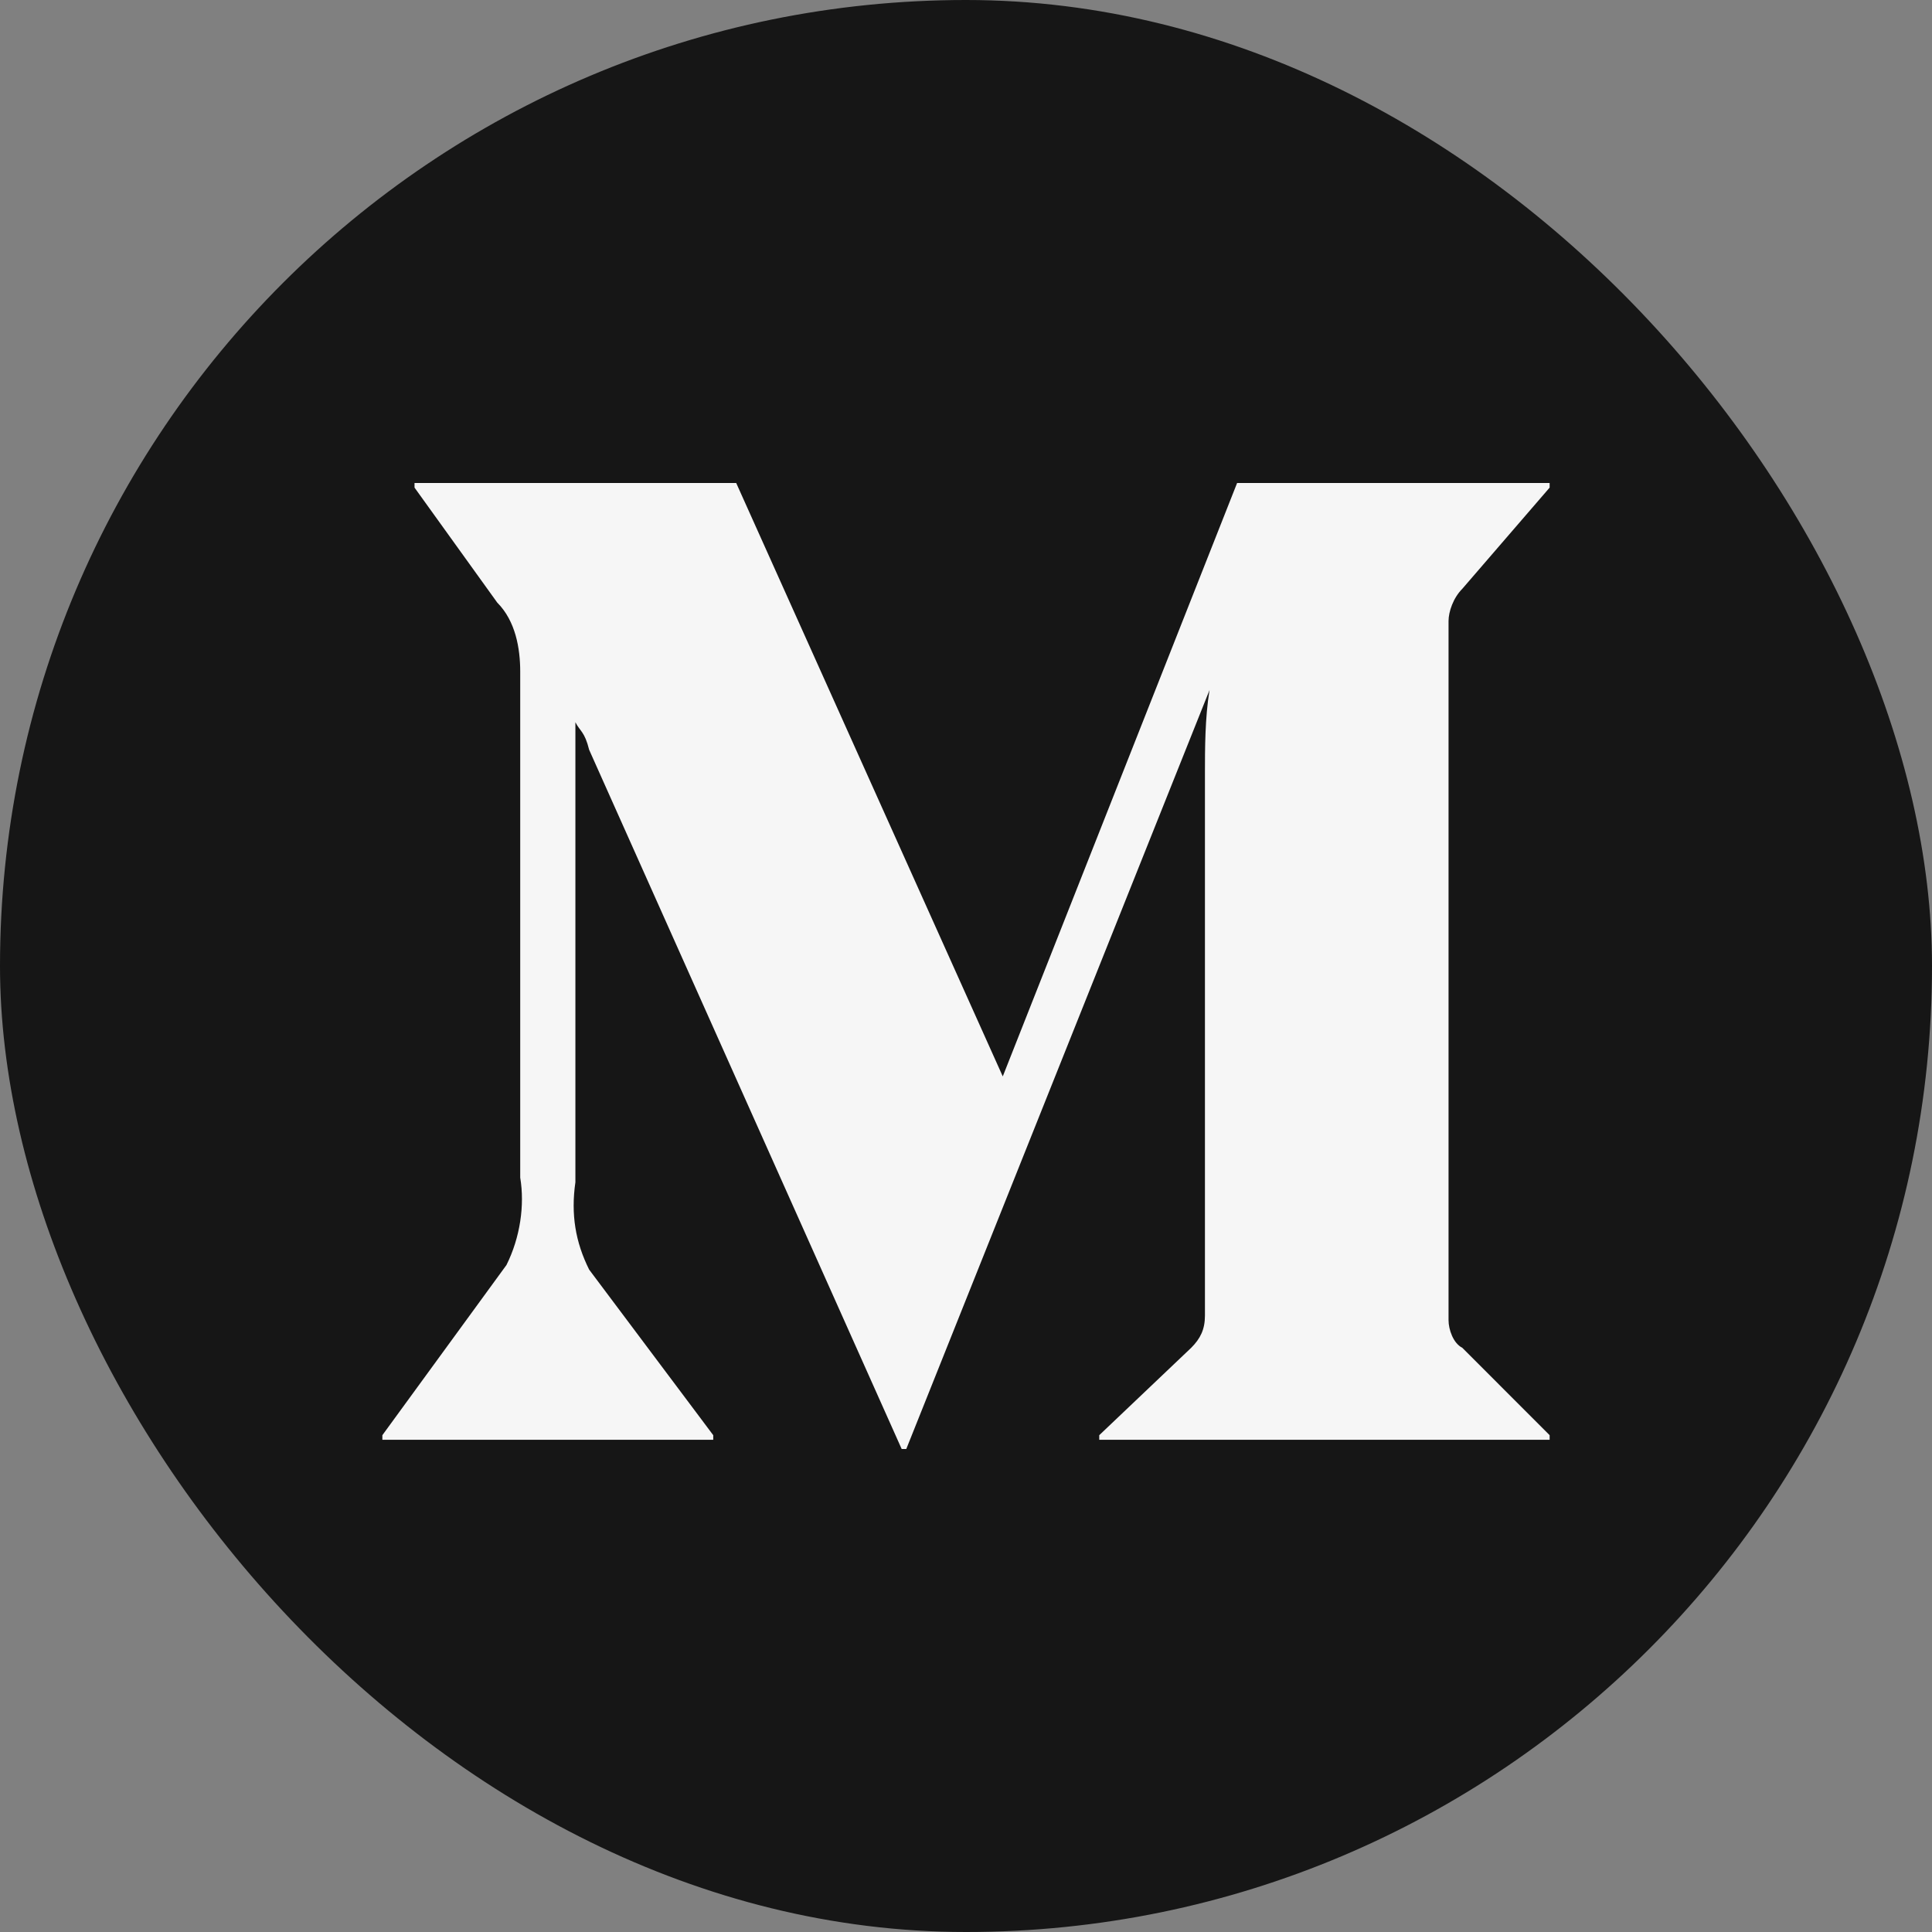 <svg width="34" height="34" viewBox="0 0 34 34" fill="none" xmlns="http://www.w3.org/2000/svg">
<rect x="0" y="0" width="34" height="34" fill="#808080" stroke="none"/>
<rect width="34" height="34" rx="17" fill="#161616"/>
<path d="M27.271 25.257L25.734 23.719C25.573 23.638 25.492 23.395 25.492 23.233V10.929C25.492 10.767 25.573 10.524 25.734 10.362L27.271 8.581V8.5H21.771L17.647 18.943L12.956 8.5H7.295V8.581L8.751 10.605C9.074 10.929 9.155 11.414 9.155 11.819V20.724C9.236 21.209 9.155 21.776 8.913 22.262L6.729 25.257V25.338H12.552V25.257L10.368 22.343C10.126 21.857 10.045 21.371 10.126 20.805V12.71C10.207 12.871 10.288 12.871 10.368 13.195L15.868 25.5H15.949L21.286 12.143C21.205 12.629 21.205 13.195 21.205 13.6V23.152C21.205 23.395 21.125 23.557 20.963 23.719L19.345 25.257V25.338H27.271V25.257Z" fill="#F6F6F6"/>
</svg>
